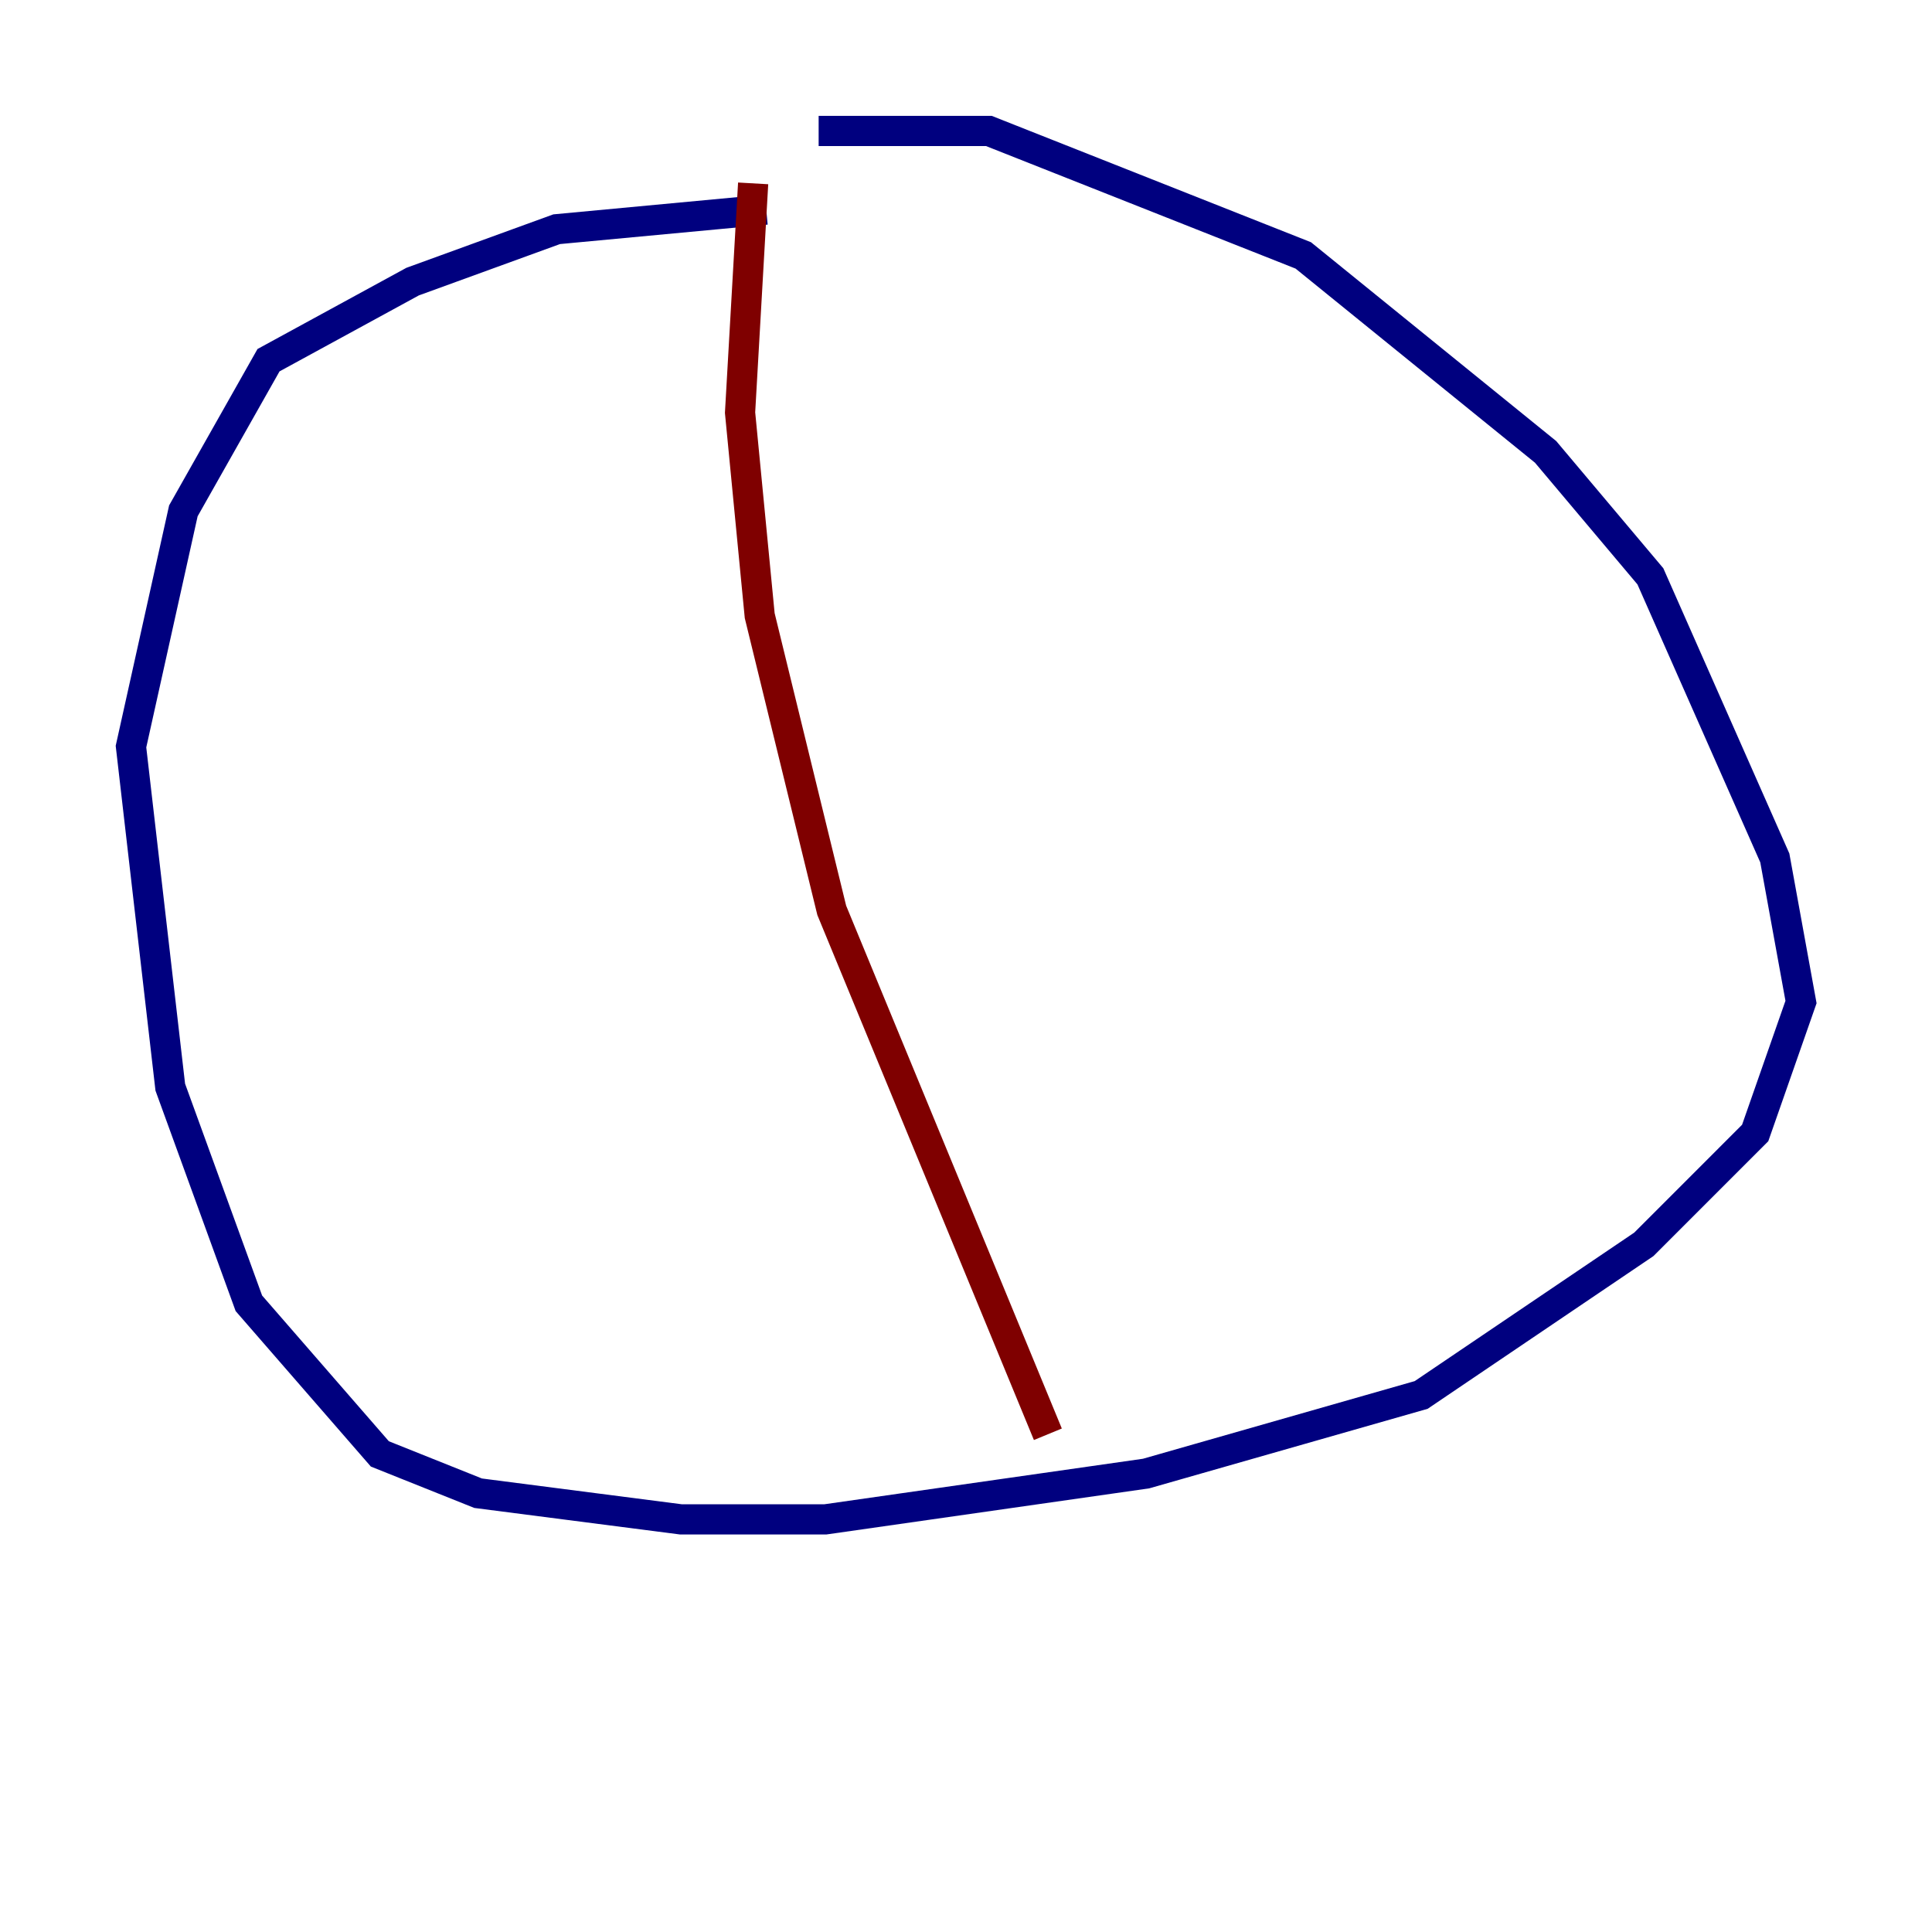 <?xml version="1.0" encoding="utf-8" ?>
<svg baseProfile="tiny" height="128" version="1.2" viewBox="0,0,128,128" width="128" xmlns="http://www.w3.org/2000/svg" xmlns:ev="http://www.w3.org/2001/xml-events" xmlns:xlink="http://www.w3.org/1999/xlink"><defs /><polyline fill="none" points="50.766,13.885 36.881,15.186 27.336,18.658 17.79,23.864 12.149,33.844 8.678,49.464 11.281,72.027 16.488,86.346 25.166,96.325 31.675,98.929 45.125,100.664 54.671,100.664 75.932,97.627 94.156,92.42 108.909,82.441 116.285,75.064 119.322,66.386 117.586,56.841 109.342,38.183 102.4,29.939 86.346,16.922 65.519,8.678 54.237,8.678" stroke="#00007f" stroke-width="2" /><polyline fill="none" points="49.898,12.149 49.031,27.336 50.332,40.786 55.105,60.312 69.424,95.024" stroke="#7f0000" stroke-width="2" /></svg>